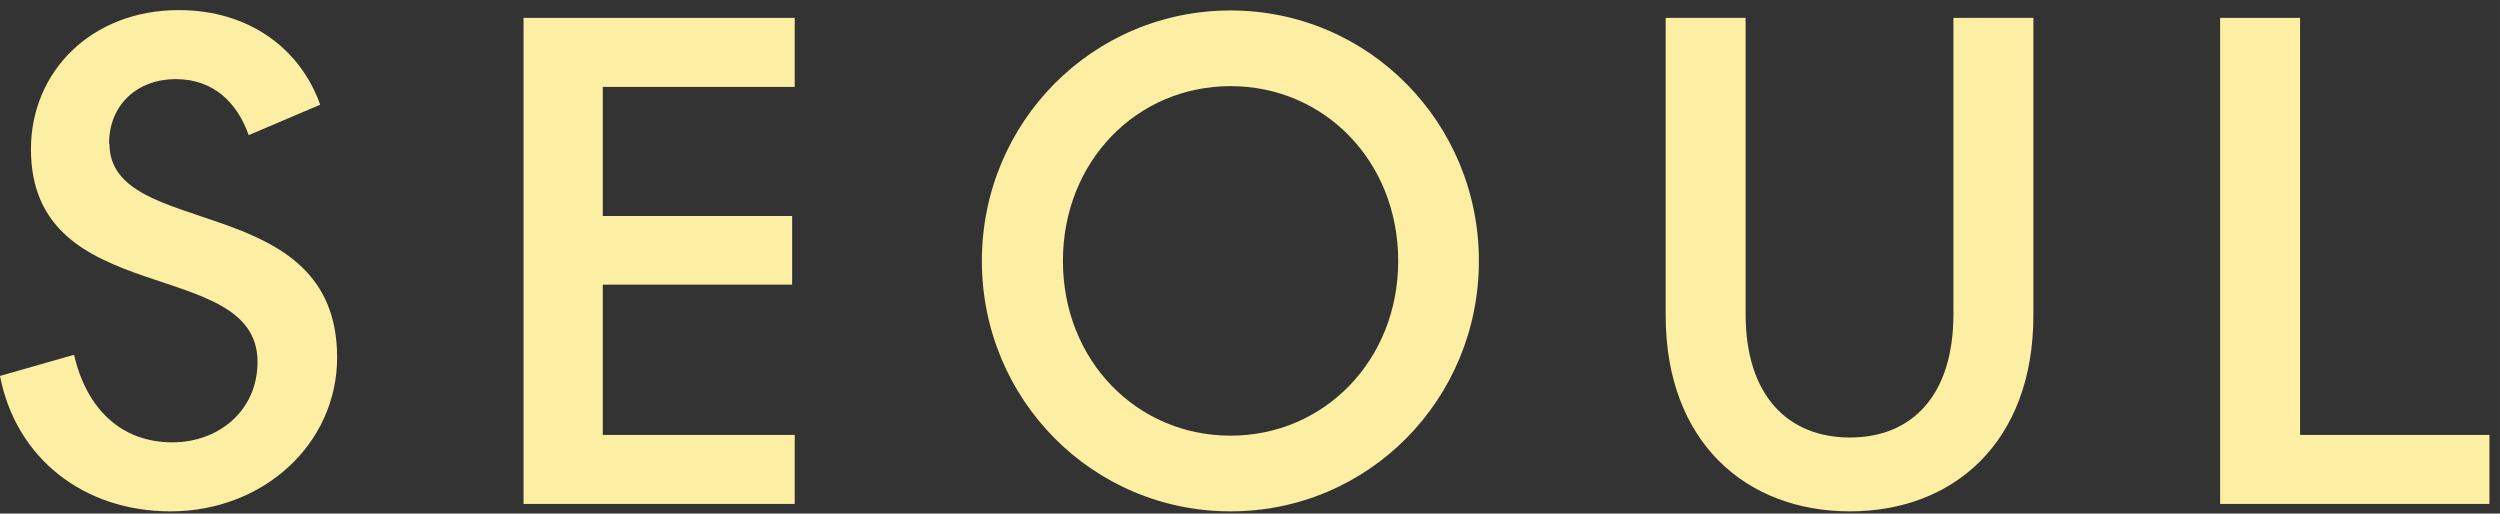 <svg width="185" height="38" viewBox="0 0 185 38" fill="none" xmlns="http://www.w3.org/2000/svg">
<rect x="0" y="0" width="185" height="38" fill="#333333" stroke="none"/>
<path d="M8.07 10.631C8.07 7.721 10.197 5.854 13.005 5.854C15.813 5.854 17.558 7.611 18.404 10L23.693 7.748C22.221 3.603 18.431 0.747 13.223 0.747C6.789 0.747 2.29 5.277 2.29 11.043C2.29 23.014 19.058 18.868 19.058 26.776C19.058 30.4 16.168 32.733 12.76 32.733C8.97 32.733 6.407 30.262 5.48 26.254L0 27.819C1.172 33.887 6.162 37.84 12.623 37.84C19.494 37.84 24.947 32.843 24.947 26.446C24.947 14.008 8.098 17.825 8.098 10.631H8.07Z" fill="#FCEEA3"/>
<path d="M38.742 37.291H58.809V32.184H44.604V21.064H58.618V15.985H44.604V6.43H58.809V1.323H38.742V37.291Z" fill="#FCEEA3"/>
<path d="M91.062 0.774C80.838 0.774 72.658 9.066 72.658 19.307C72.658 29.549 80.838 37.84 91.062 37.84C101.286 37.84 109.438 29.549 109.438 19.307C109.438 9.066 101.259 0.774 91.062 0.774ZM91.062 32.239C84.109 32.239 78.656 26.666 78.656 19.307C78.656 11.949 84.109 6.375 91.062 6.375C98.014 6.375 103.467 11.949 103.467 19.307C103.467 26.666 97.987 32.239 91.062 32.239Z" fill="#FCEEA3"/>
<path d="M144.553 23.261C144.553 29.274 141.472 32.376 136.892 32.376C132.312 32.376 129.176 29.274 129.176 23.261V1.323H123.26V23.343C123.26 32.733 129.231 37.84 136.892 37.84C144.553 37.84 150.47 32.733 150.47 23.343V1.323H144.553V23.261Z" fill="#FCEEA3"/>
<path d="M170.205 1.323H164.289V37.291H184.219V32.184H170.205V1.323Z" fill="#FCEEA3"/>
</svg>

